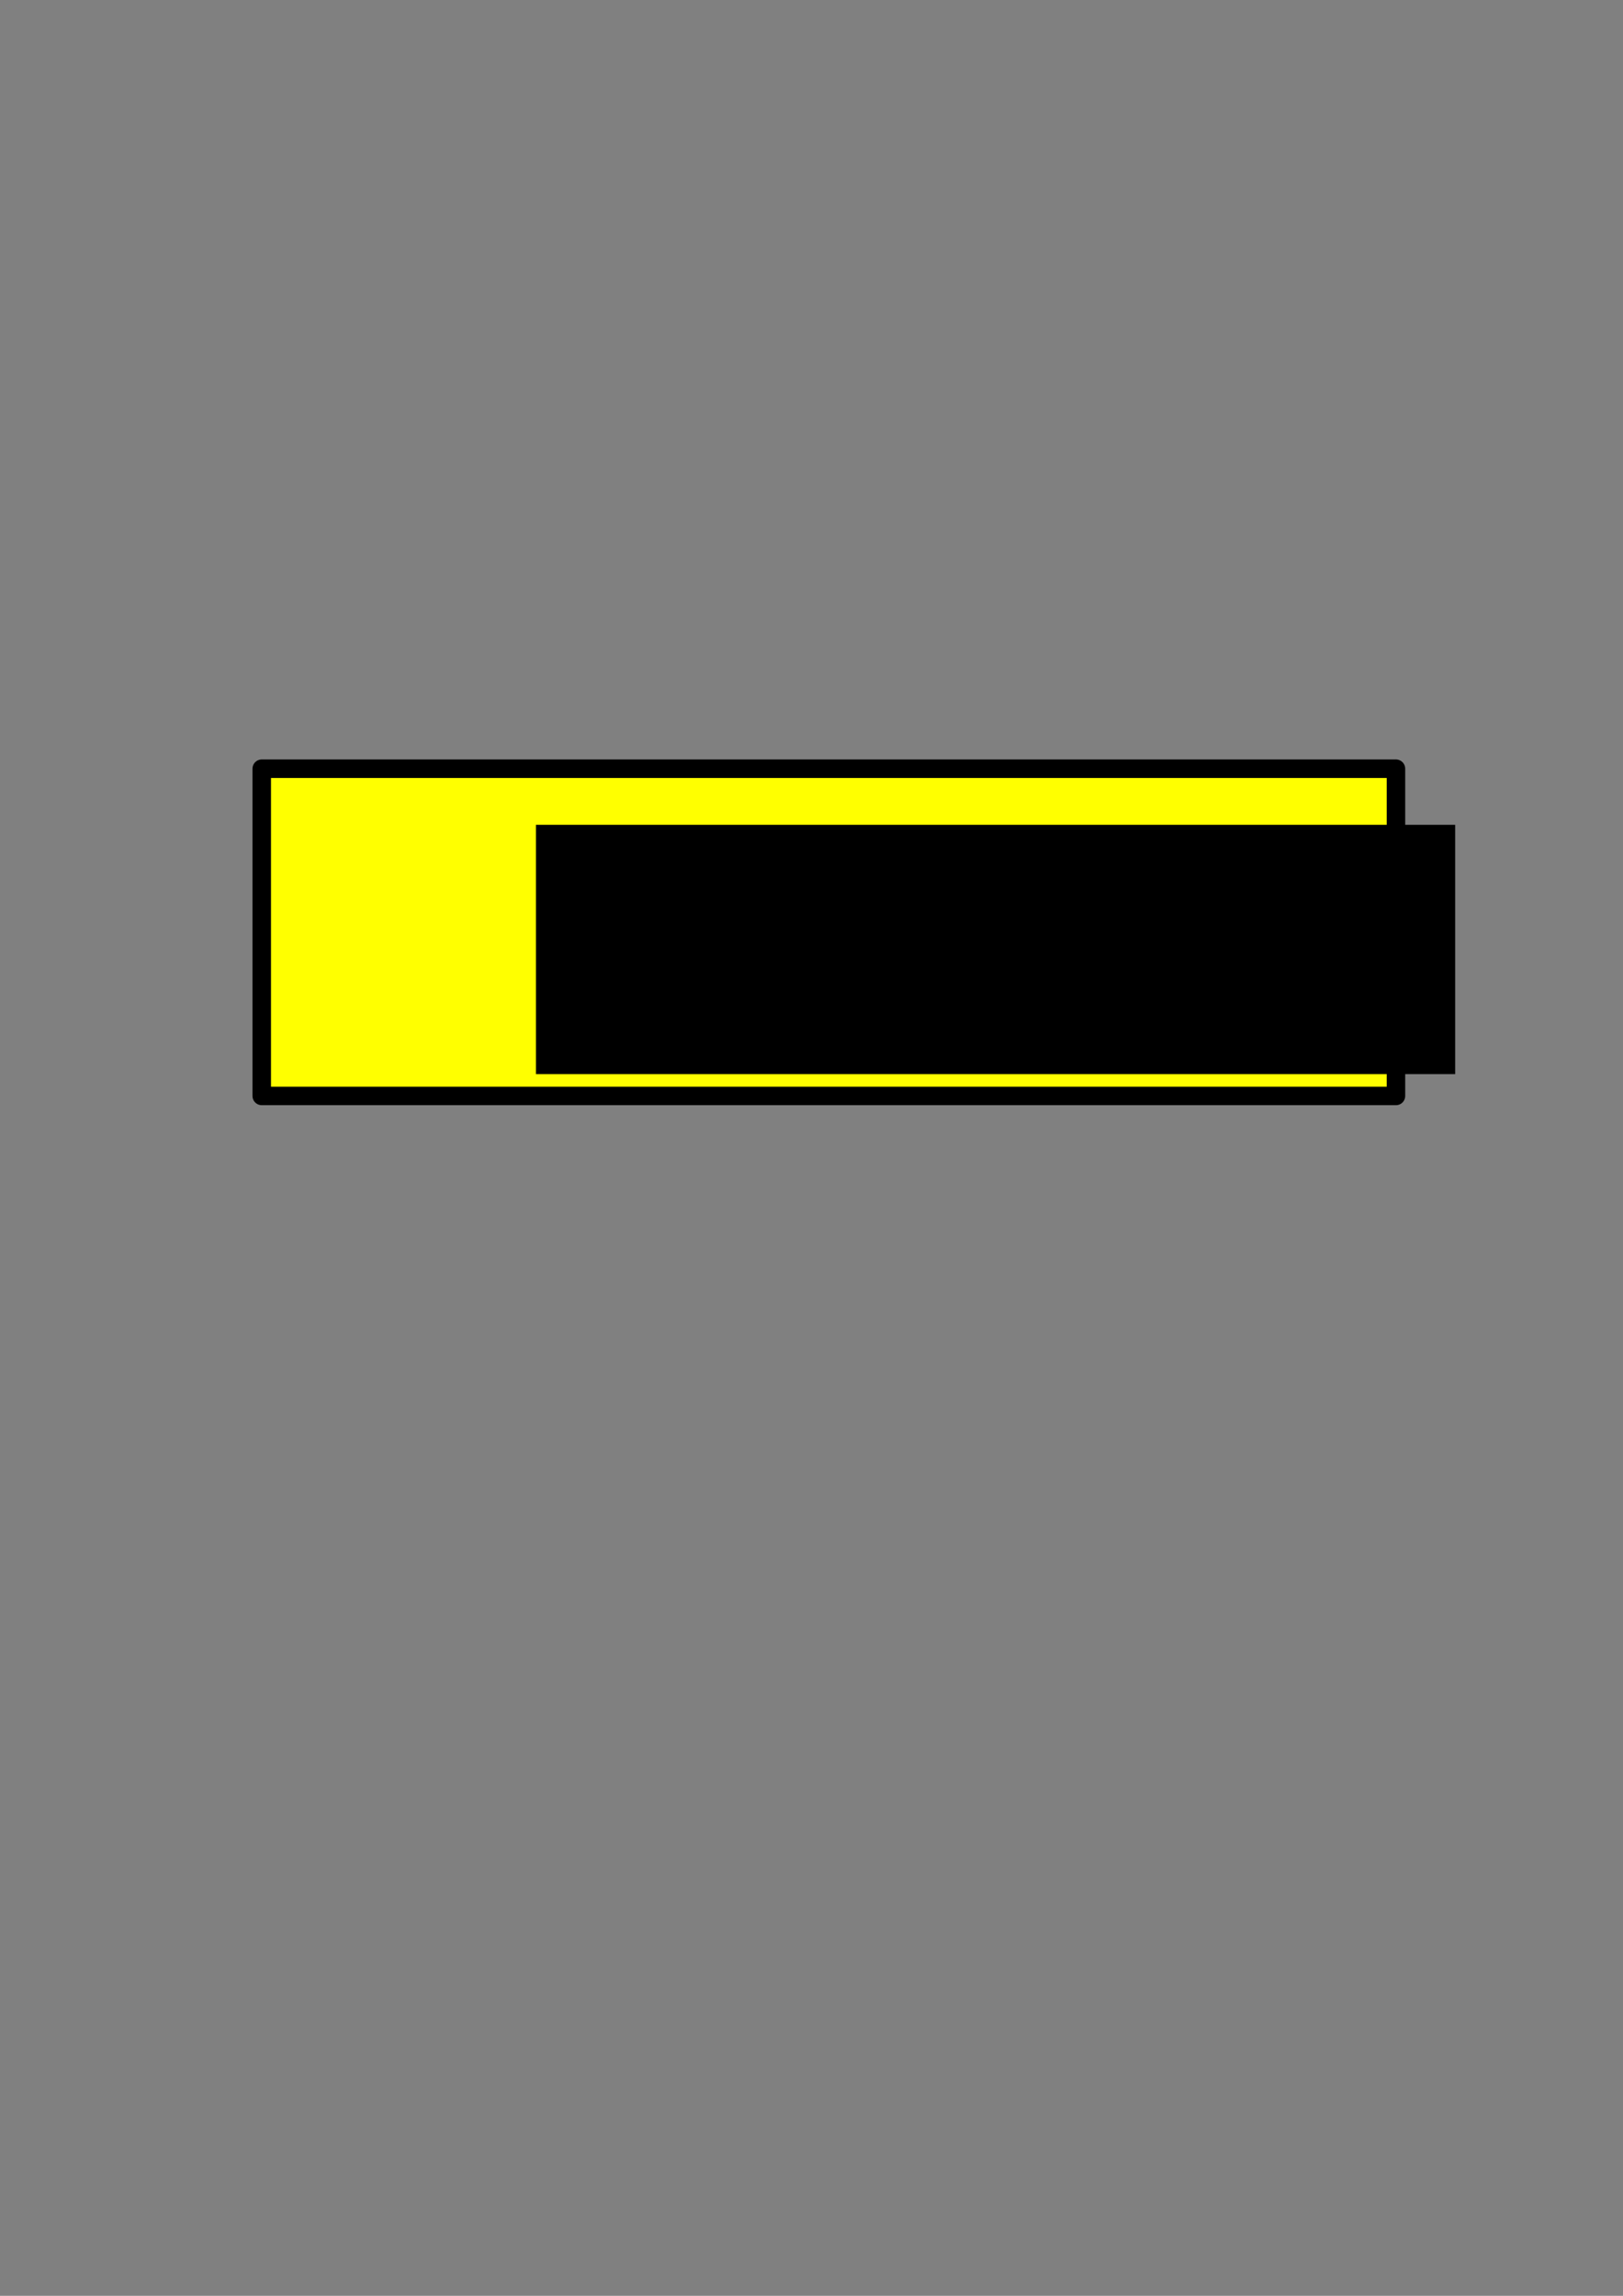 <?xml version="1.0" encoding="UTF-8" standalone="no"?>
<!-- Created with Inkscape (http://www.inkscape.org/) -->

<svg
   xmlns:dc="http://purl.org/dc/elements/1.1/"
   xmlns:cc="http://creativecommons.org/ns#"
   xmlns:rdf="http://www.w3.org/1999/02/22-rdf-syntax-ns#"
   xmlns:svg="http://www.w3.org/2000/svg"
   xmlns="http://www.w3.org/2000/svg"
   xmlns:sodipodi="http://sodipodi.sourceforge.net/DTD/sodipodi-0.dtd"
   xmlns:inkscape="http://www.inkscape.org/namespaces/inkscape"
   width="744.094"
   height="1052.362"
   id="svg3646"
   version="1.1"
   inkscape:version="0.47 r22583"
   sodipodi:docname="cancel.png">
  <rect width="100%" height="100%" fill="#808080" stroke="none"/>
  <defs
     id="defs3648">
    <inkscape:perspective
       sodipodi:type="inkscape:persp3d"
       inkscape:vp_x="0 : 526.18109 : 1"
       inkscape:vp_y="0 : 1000 : 0"
       inkscape:vp_z="744.09448 : 526.18109 : 1"
       inkscape:persp3d-origin="372.04724 : 350.78739 : 1"
       id="perspective3654" />
  </defs>
  <sodipodi:namedview
     id="base"
     pagecolor="#ffffff"
     bordercolor="#666666"
     borderopacity="1.0"
     inkscape:pageopacity="0.0"
     inkscape:pageshadow="2"
     inkscape:zoom="0.7"
     inkscape:cx="375"
     inkscape:cy="522.14286"
     inkscape:document-units="px"
     inkscape:current-layer="layer1"
     showgrid="false"
     inkscape:window-width="1280"
     inkscape:window-height="800"
     inkscape:window-x="0"
     inkscape:window-y="0"
     inkscape:window-maximized="0" />
  <g
     inkscape:label="Layer 1"
     inkscape:groupmode="layer"
     id="layer1">
    <rect
       style="fill:#ffff00;stroke:#000000;stroke-width:8.482;stroke-linejoin:round;stroke-miterlimit:4;stroke-opacity:1;stroke-dasharray:none"
       id="rect3656"
       width="520"
       height="150"
       x="120"
       y="352.362" />
    <flowRoot
       xml:space="preserve"
       id="flowRoot3658"
       style="font-size:40px;font-style:normal;font-weight:normal;fill:#000000;fill-opacity:1;stroke:none;font-family:Bitstream Vera Sans"
       transform="translate(55.714,-7.143)"><flowRegion
         id="flowRegion3660"><rect
           id="rect3662"
           width="421.429"
           height="114.286"
           x="190"
           y="385.219"
           style="fill:#000000" /></flowRegion><flowPara
         id="flowPara3664"
         style="font-size:64px;fill:#000000">Corrige</flowPara></flowRoot>  </g>
</svg>

